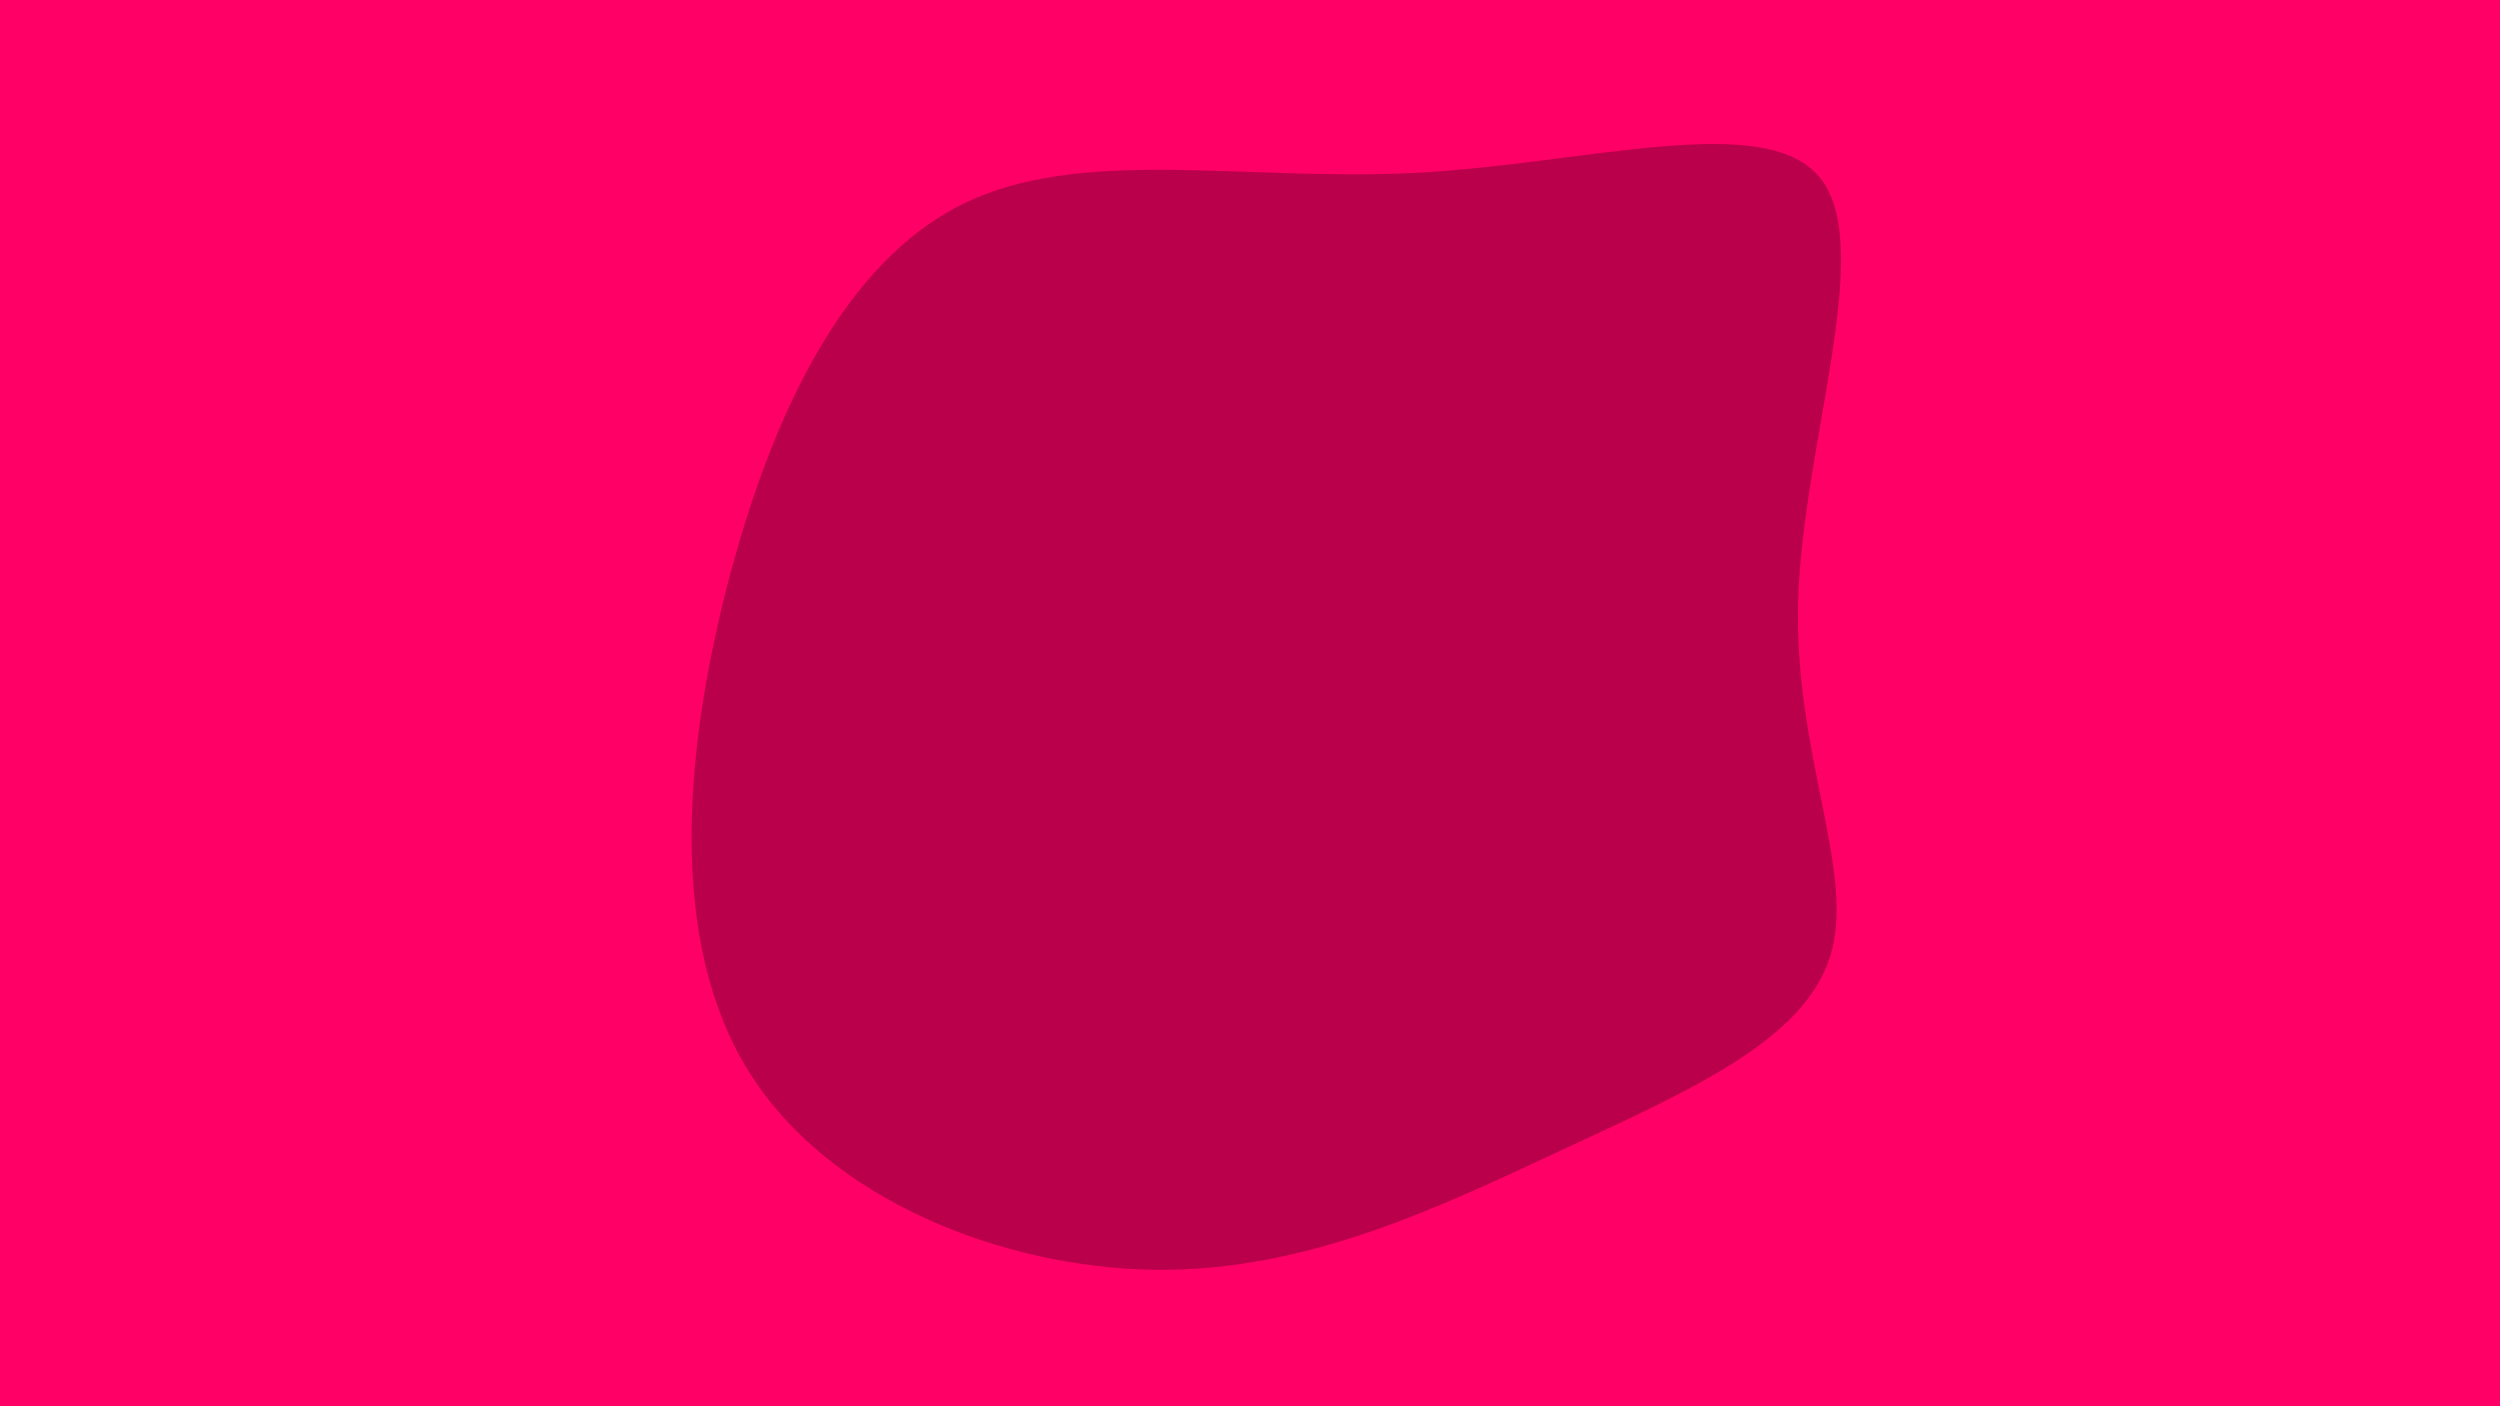 <?xml version="1.0" encoding="UTF-8" standalone="no"?>
<svg
   id="visual"
   viewBox="0 0 960 540"
   width="960"
   height="540"
   version="1.1"
   sodipodi:docname="state 3.svg"
   inkscape:version="1.2 (dc2aedaf03, 2022-05-15)"
   xmlns:inkscape="http://www.inkscape.org/namespaces/inkscape"
   xmlns:sodipodi="http://sodipodi.sourceforge.net/DTD/sodipodi-0.dtd"
   xmlns="http://www.w3.org/2000/svg"
   xmlns:svg="http://www.w3.org/2000/svg">
  <defs
     id="defs11" />
  <sodipodi:namedview
     id="namedview9"
     pagecolor="#505050"
     bordercolor="#ffffff"
     borderopacity="1"
     inkscape:showpageshadow="0"
     inkscape:pageopacity="0"
     inkscape:pagecheckerboard="1"
     inkscape:deskcolor="#505050"
     showgrid="false"
     inkscape:zoom="1.2361274"
     inkscape:cx="437.65715"
     inkscape:cy="285.97376"
     inkscape:current-layer="visual" />
  <rect
     x="0"
     y="0"
     width="960"
     height="540"
     fill="#FF0066"
     id="rect2" />
  <path
     d="m 690.499,230.438 c -1.734,59.873 22.463,104.798 12.222,137.006 -10.158,32.29 -54.67,51.697 -102.238,73.83 -47.568,22.132 -98.274,46.99 -156.909,46.329 -58.717,-0.743 -125.444,-27.005 -156,-76.059 -30.638,-48.972 -25.188,-120.82 -8.424,-186.226 16.764,-65.406 44.843,-124.453 90.429,-146.916 45.503,-22.545 108.515,-8.589 174.416,-12.057 65.902,-3.469 134.776,-24.445 155.34,2.478 20.646,26.922 -7.02,101.743 -8.836,161.616 z"
     fill="#bb004b"
     id="path4"
     style="stroke-width:0.826"
     sodipodi:nodetypes="ccsccscscc" />
</svg>
